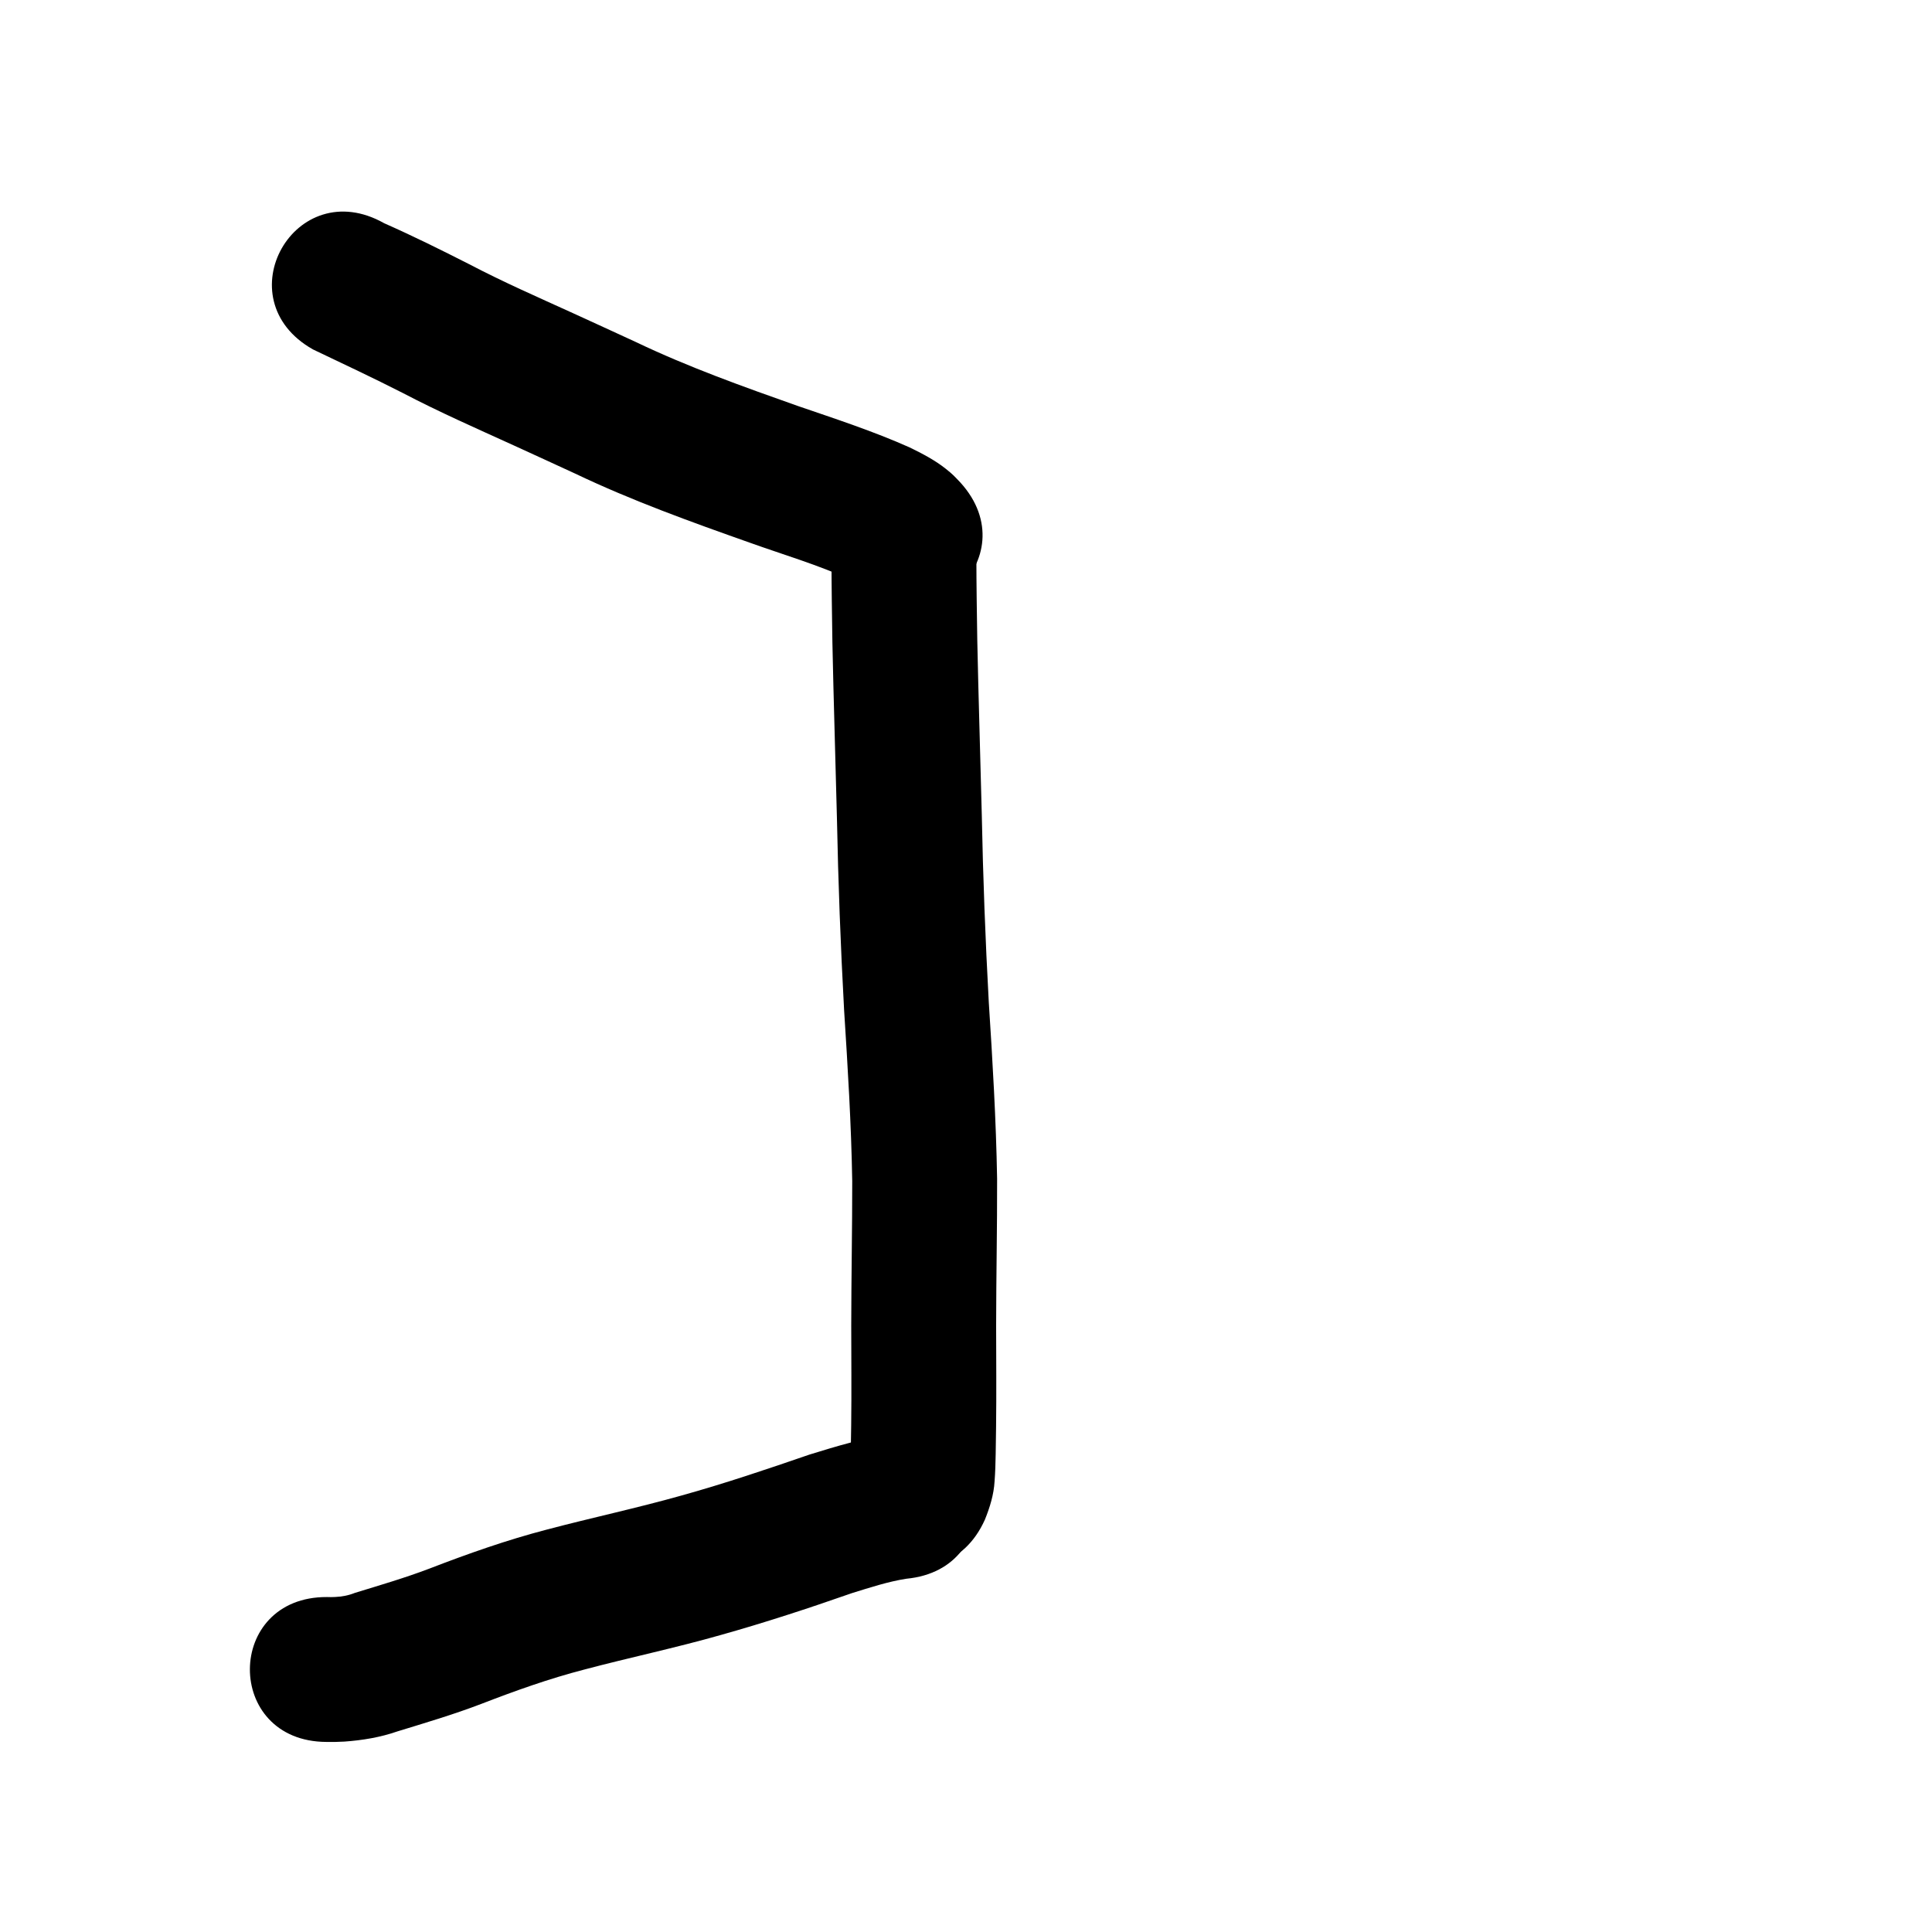 <?xml version="1.0" ?>
<svg xmlns="http://www.w3.org/2000/svg" width="1000" height="1000">
<path d="m 161.986,180.861 c 15.631,7.445 31.292,14.801 46.72,22.665 18.645,9.756 37.907,18.234 57.05,26.942 10.692,4.864 21.349,9.803 32.026,14.702 29.249,13.958 59.773,24.924 90.293,35.715 17.337,6.219 35.099,11.396 51.884,19.051 1.415,1.08 3.692,1.501 4.958,2.88 0.12,0.13 -0.332,-0.131 -0.477,-0.233 -1.55,-1.096 -1.589,-1.204 -2.852,-2.392 35.692,39.224 91.164,-11.252 55.472,-50.477 v 0 c -3.194,-3.32 -3.576,-3.913 -7.427,-6.987 -5.743,-4.584 -12.337,-7.989 -18.91,-11.191 -18.747,-8.357 -38.259,-14.709 -57.656,-21.365 -28.391,-10.029 -56.812,-20.162 -84.009,-33.169 -10.834,-4.97 -21.649,-9.981 -32.498,-14.916 -18.056,-8.214 -36.239,-16.18 -53.82,-25.394 -14.482,-7.368 -29.049,-14.584 -43.911,-21.159 -46.194,-26.051 -83.035,39.277 -36.842,65.328 z"/>
<path d="m 430.373,288.836 c 0.02,14.563 0.255,29.126 0.475,43.688 0.617,30.268 1.603,60.526 2.341,90.791 0.653,33.205 1.903,66.392 3.721,99.552 1.878,29.473 3.706,58.935 4.202,88.468 0.02,24.911 -0.486,49.817 -0.511,74.728 0.011,17.176 0.194,34.352 -0.026,51.527 -0.078,5.337 -0.17,10.675 -0.253,16.012 -0.035,2.241 0.042,4.558 -0.261,6.792 -0.039,0.277 -0.043,0.562 -0.117,0.832 -0.043,0.156 -1.2e-4,-0.324 0.021,-0.484 0.052,-0.394 0.116,-0.787 0.197,-1.176 0.316,-1.527 0.576,-1.974 1.205,-3.717 -21.71,48.386 46.718,79.088 68.428,30.702 v 0 c 2.559,-6.369 4.591,-12.873 4.996,-19.783 0.713,-9.392 0.566,-18.815 0.779,-28.228 0.22,-17.468 0.052,-34.936 0.032,-52.405 0.024,-25.365 0.566,-50.725 0.5,-76.091 -0.535,-30.474 -2.334,-60.88 -4.304,-91.292 -1.782,-32.399 -2.99,-64.825 -3.63,-97.268 -0.733,-30.034 -1.707,-60.061 -2.327,-90.097 -0.215,-14.183 -0.445,-28.368 -0.466,-42.554 0,-53.033 -75,-53.033 -75,0 z"/>
<path d="m 462.038,742.486 c -14.733,1.605 -28.945,6.083 -43.058,10.404 -21.917,7.553 -43.869,14.965 -66.206,21.18 -23.047,6.497 -46.468,11.494 -69.614,17.605 -20.803,5.406 -41.047,12.564 -61.077,20.299 -12.585,4.773 -25.513,8.549 -38.373,12.493 -3.38,1.36 -6.762,1.974 -10.341,2.137 -2.759,0.075 -1.401,0.071 -4.073,0.017 -53.032,-0.25 -53.386,74.749 -0.354,74.999 v 0 c 6.457,-0.009 3.326,0.059 9.393,-0.181 9.318,-0.682 18.514,-2.184 27.369,-5.27 14.557,-4.466 29.178,-8.783 43.407,-14.235 17.463,-6.75 35.088,-13.058 53.235,-17.755 23.466,-6.227 47.243,-11.216 70.6,-17.873 22.946,-6.429 45.574,-13.853 68.065,-21.725 9.248,-2.855 18.536,-5.926 28.12,-7.431 52.795,-5.017 45.7,-79.68 -7.095,-74.664 z"/>
</svg>
